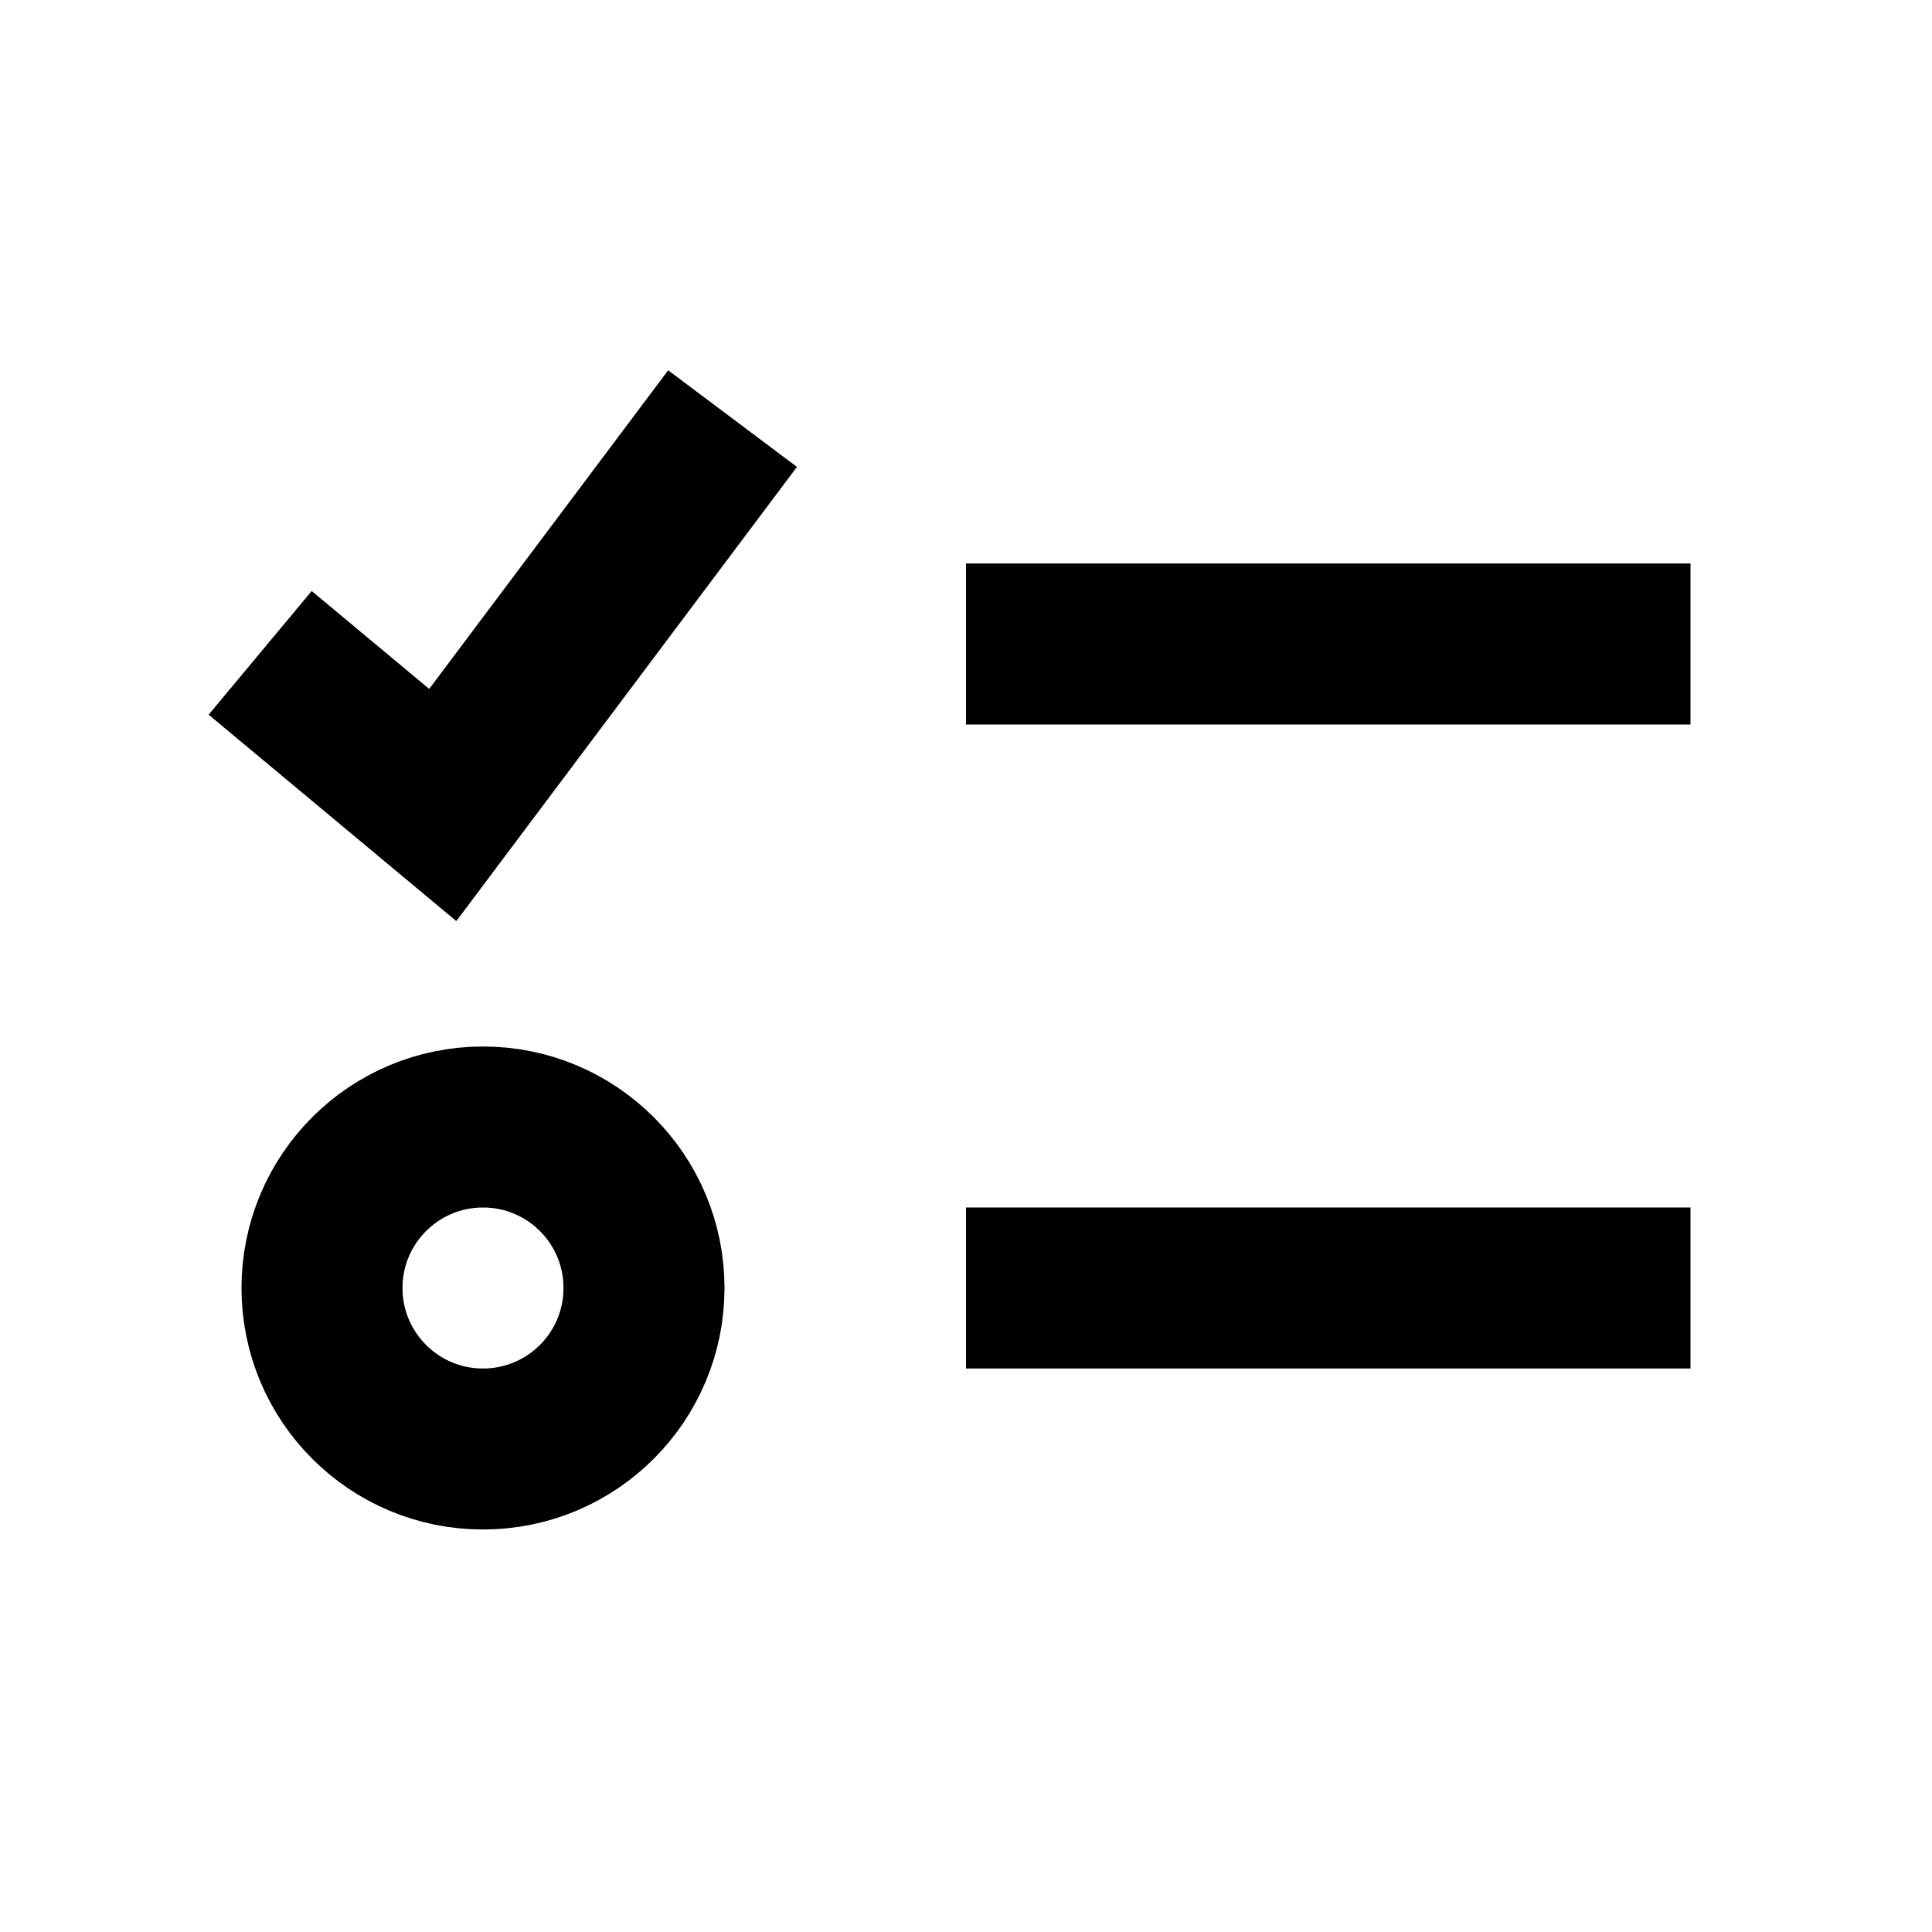 <svg width="24" height="24" viewBox="0 0 24 24" fill="none" xmlns="http://www.w3.org/2000/svg">
<path d="M13 16H20" stroke="black" stroke-width="2" stroke-linecap="square"/>
<path d="M6 18C7.105 18 8 17.105 8 16C8 14.895 7.105 14 6 14C4.895 14 4 14.895 4 16C4 17.105 4.895 18 6 18Z" stroke="black" stroke-width="2" stroke-linecap="round"/>
<path d="M13 8H20" stroke="black" stroke-width="2" stroke-linecap="square" stroke-linejoin="round"/>
<path d="M4 8.75L5.5 10L8.5 6" stroke="black" stroke-width="2" stroke-linecap="square"/>
</svg>
